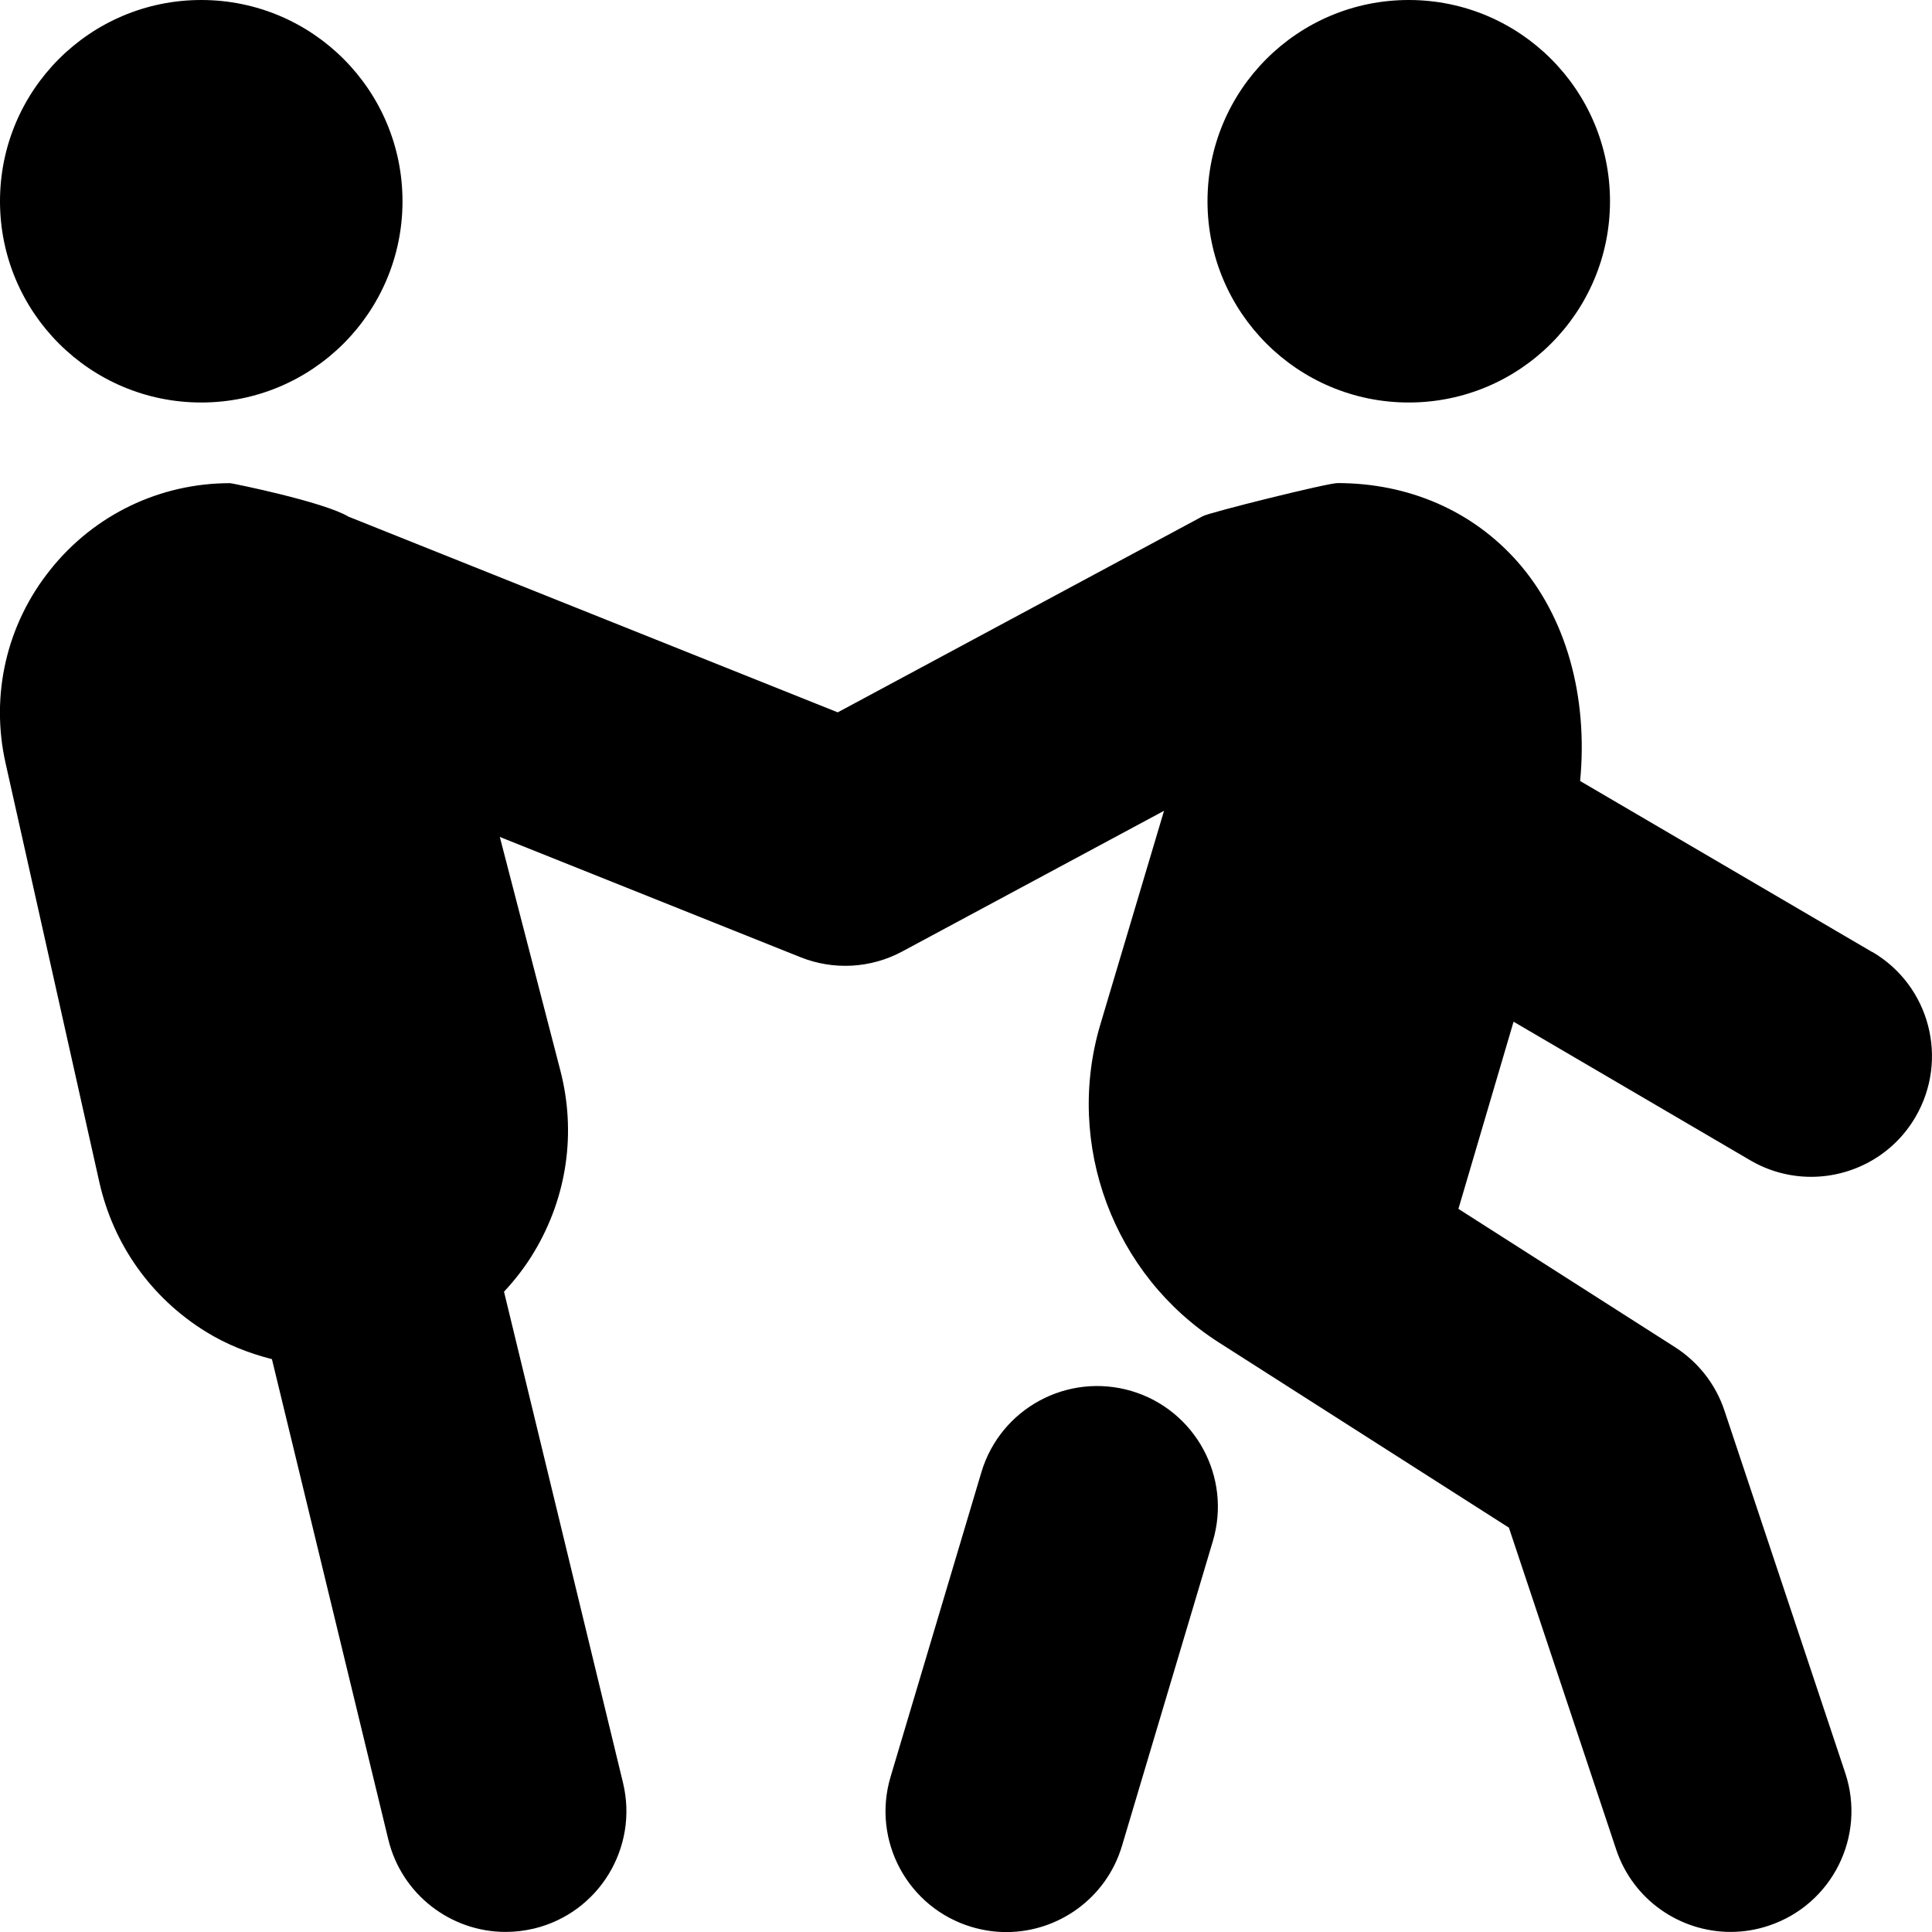 <?xml version="1.0" encoding="UTF-8"?>
<svg xmlns="http://www.w3.org/2000/svg" id="Layer_1" data-name="Layer 1" viewBox="0 0 24 24">
  <path d="M15,2.5c0-1.381,1.119-2.5,2.5-2.5s2.5,1.119,2.5,2.5-1.119,2.5-2.5,2.5-2.5-1.119-2.5-2.5Zm8.258,9.327l-3.629-2.125c.1-1.052-.174-2.04-.778-2.724-.556-.63-1.35-.977-2.236-.977-.126,0-1.589,.365-1.671,.41l-4.537,2.438-6.078-2.431c-.307-.185-1.449-.416-1.47-.416-.873,0-1.687,.391-2.232,1.073C.081,7.755-.122,8.635,.07,9.484l1.164,5.201c.175,.777,.644,1.437,1.32,1.856,.259,.161,.537,.269,.824,.343l1.446,5.968c.167,.686,.78,1.147,1.457,1.147,.117,0,.235-.014,.354-.042,.805-.195,1.299-1.006,1.104-1.812l-1.478-6.099c.14-.151,.268-.315,.376-.497,.409-.684,.523-1.485,.323-2.254l-.751-2.898,3.733,1.493c.414,.166,.877,.139,1.267-.071l3.251-1.747-.791,2.654c-.444,1.49,.162,3.114,1.471,3.95l3.604,2.301,1.332,3.996c.209,.629,.794,1.026,1.423,1.026,.157,0,.317-.025,.474-.078,.786-.262,1.211-1.111,.949-1.897l-1.5-4.5c-.108-.326-.326-.605-.616-.79l-2.689-1.717,.685-2.325,2.939,1.721c.238,.14,.5,.206,.757,.206,.515,0,1.017-.265,1.296-.742,.418-.715,.179-1.633-.536-2.052ZM2.5,5c1.381,0,2.5-1.119,2.5-2.5S3.881,0,2.5,0,0,1.119,0,2.5s1.119,2.5,2.5,2.5Zm11.557,12.28c-.795-.235-1.629,.215-1.866,1.009l-1.128,3.783c-.237,.794,.215,1.629,1.009,1.866,.143,.042,.287,.063,.429,.063,.646,0,1.243-.421,1.437-1.072l1.128-3.783c.237-.794-.215-1.629-1.009-1.866Z"/>
</svg>
